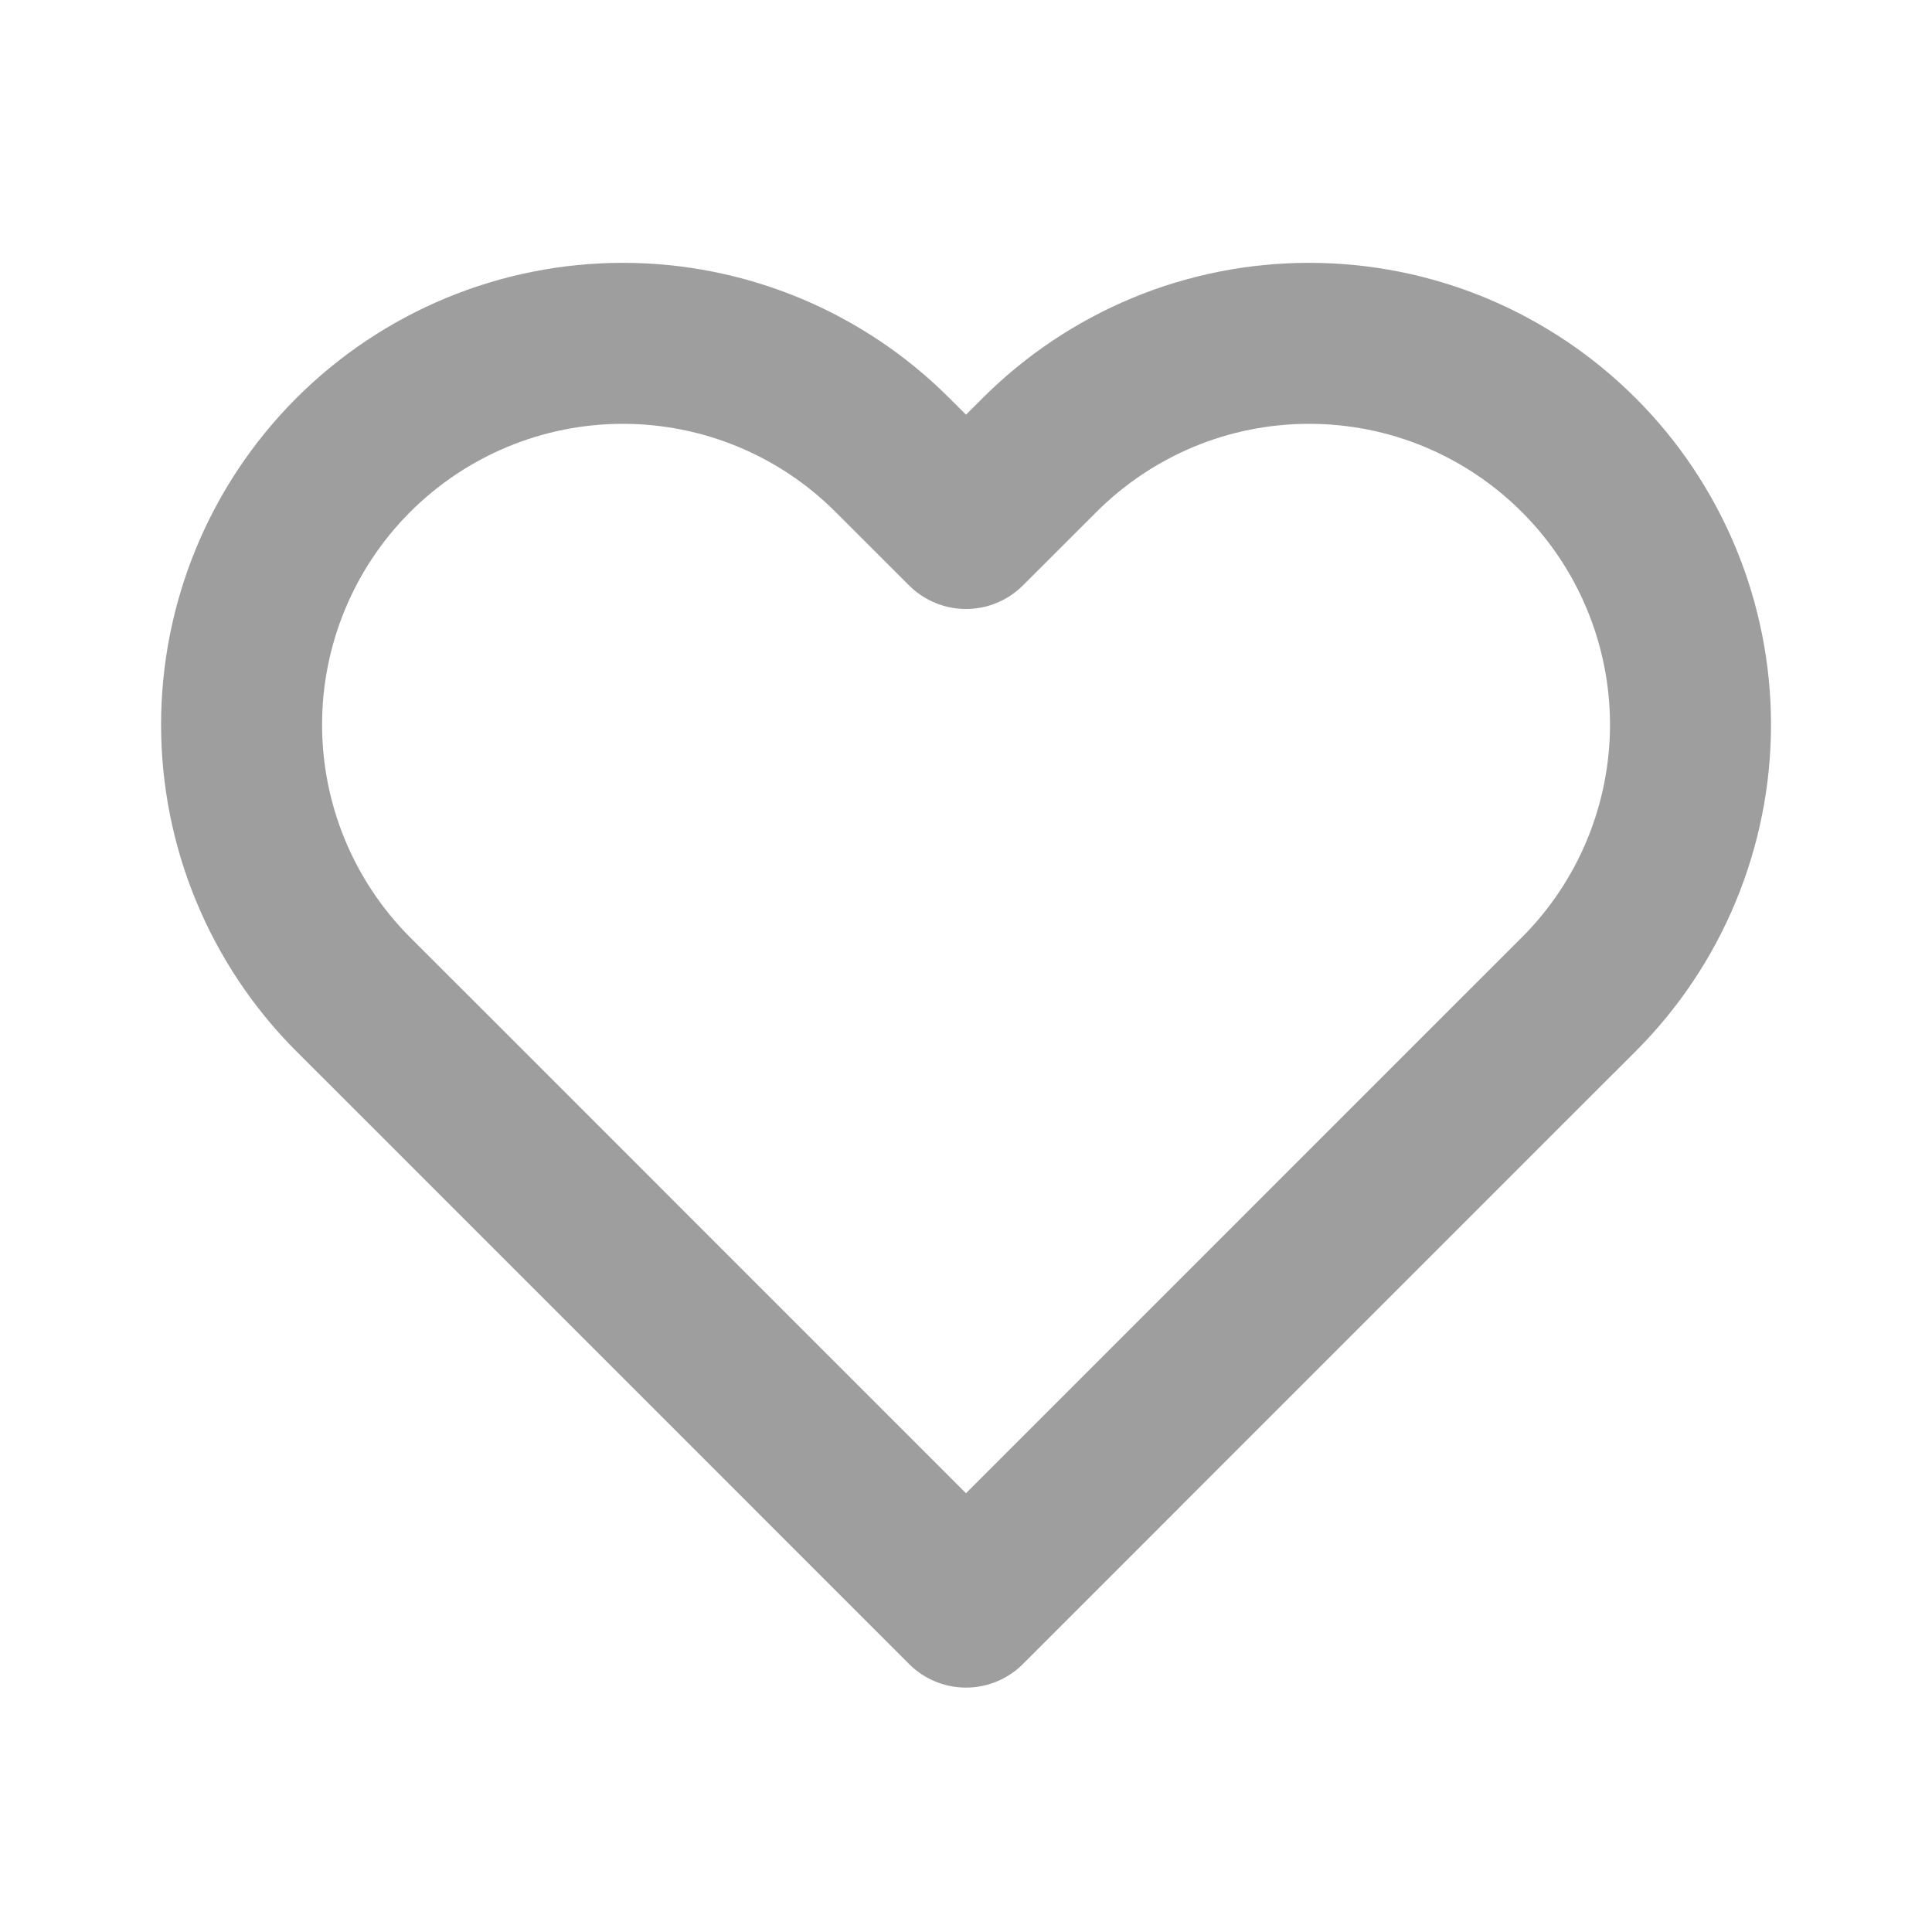 <svg width="24" height="24" viewBox="0 0 24 24" fill="none" xmlns="http://www.w3.org/2000/svg">
<path d="M19.612 5.653C19.172 5.213 18.65 4.864 18.075 4.625C17.501 4.387 16.885 4.265 16.262 4.265C15.64 4.265 15.024 4.387 14.45 4.625C13.875 4.864 13.353 5.213 12.913 5.653L12 6.565L11.087 5.653C10.199 4.764 8.994 4.265 7.738 4.265C6.481 4.265 5.277 4.764 4.388 5.653C3.5 6.541 3.001 7.746 3.001 9.002C3.001 10.258 3.5 11.463 4.388 12.352L5.301 13.264L12 19.964L18.699 13.264L19.612 12.352C20.052 11.912 20.401 11.39 20.639 10.815C20.877 10.24 21 9.624 21 9.002C21 8.38 20.877 7.764 20.639 7.189C20.401 6.615 20.052 6.092 19.612 5.653V5.653Z" stroke="#9E9E9E" stroke-width="2" stroke-linecap="round" stroke-linejoin="round"/>
</svg>

